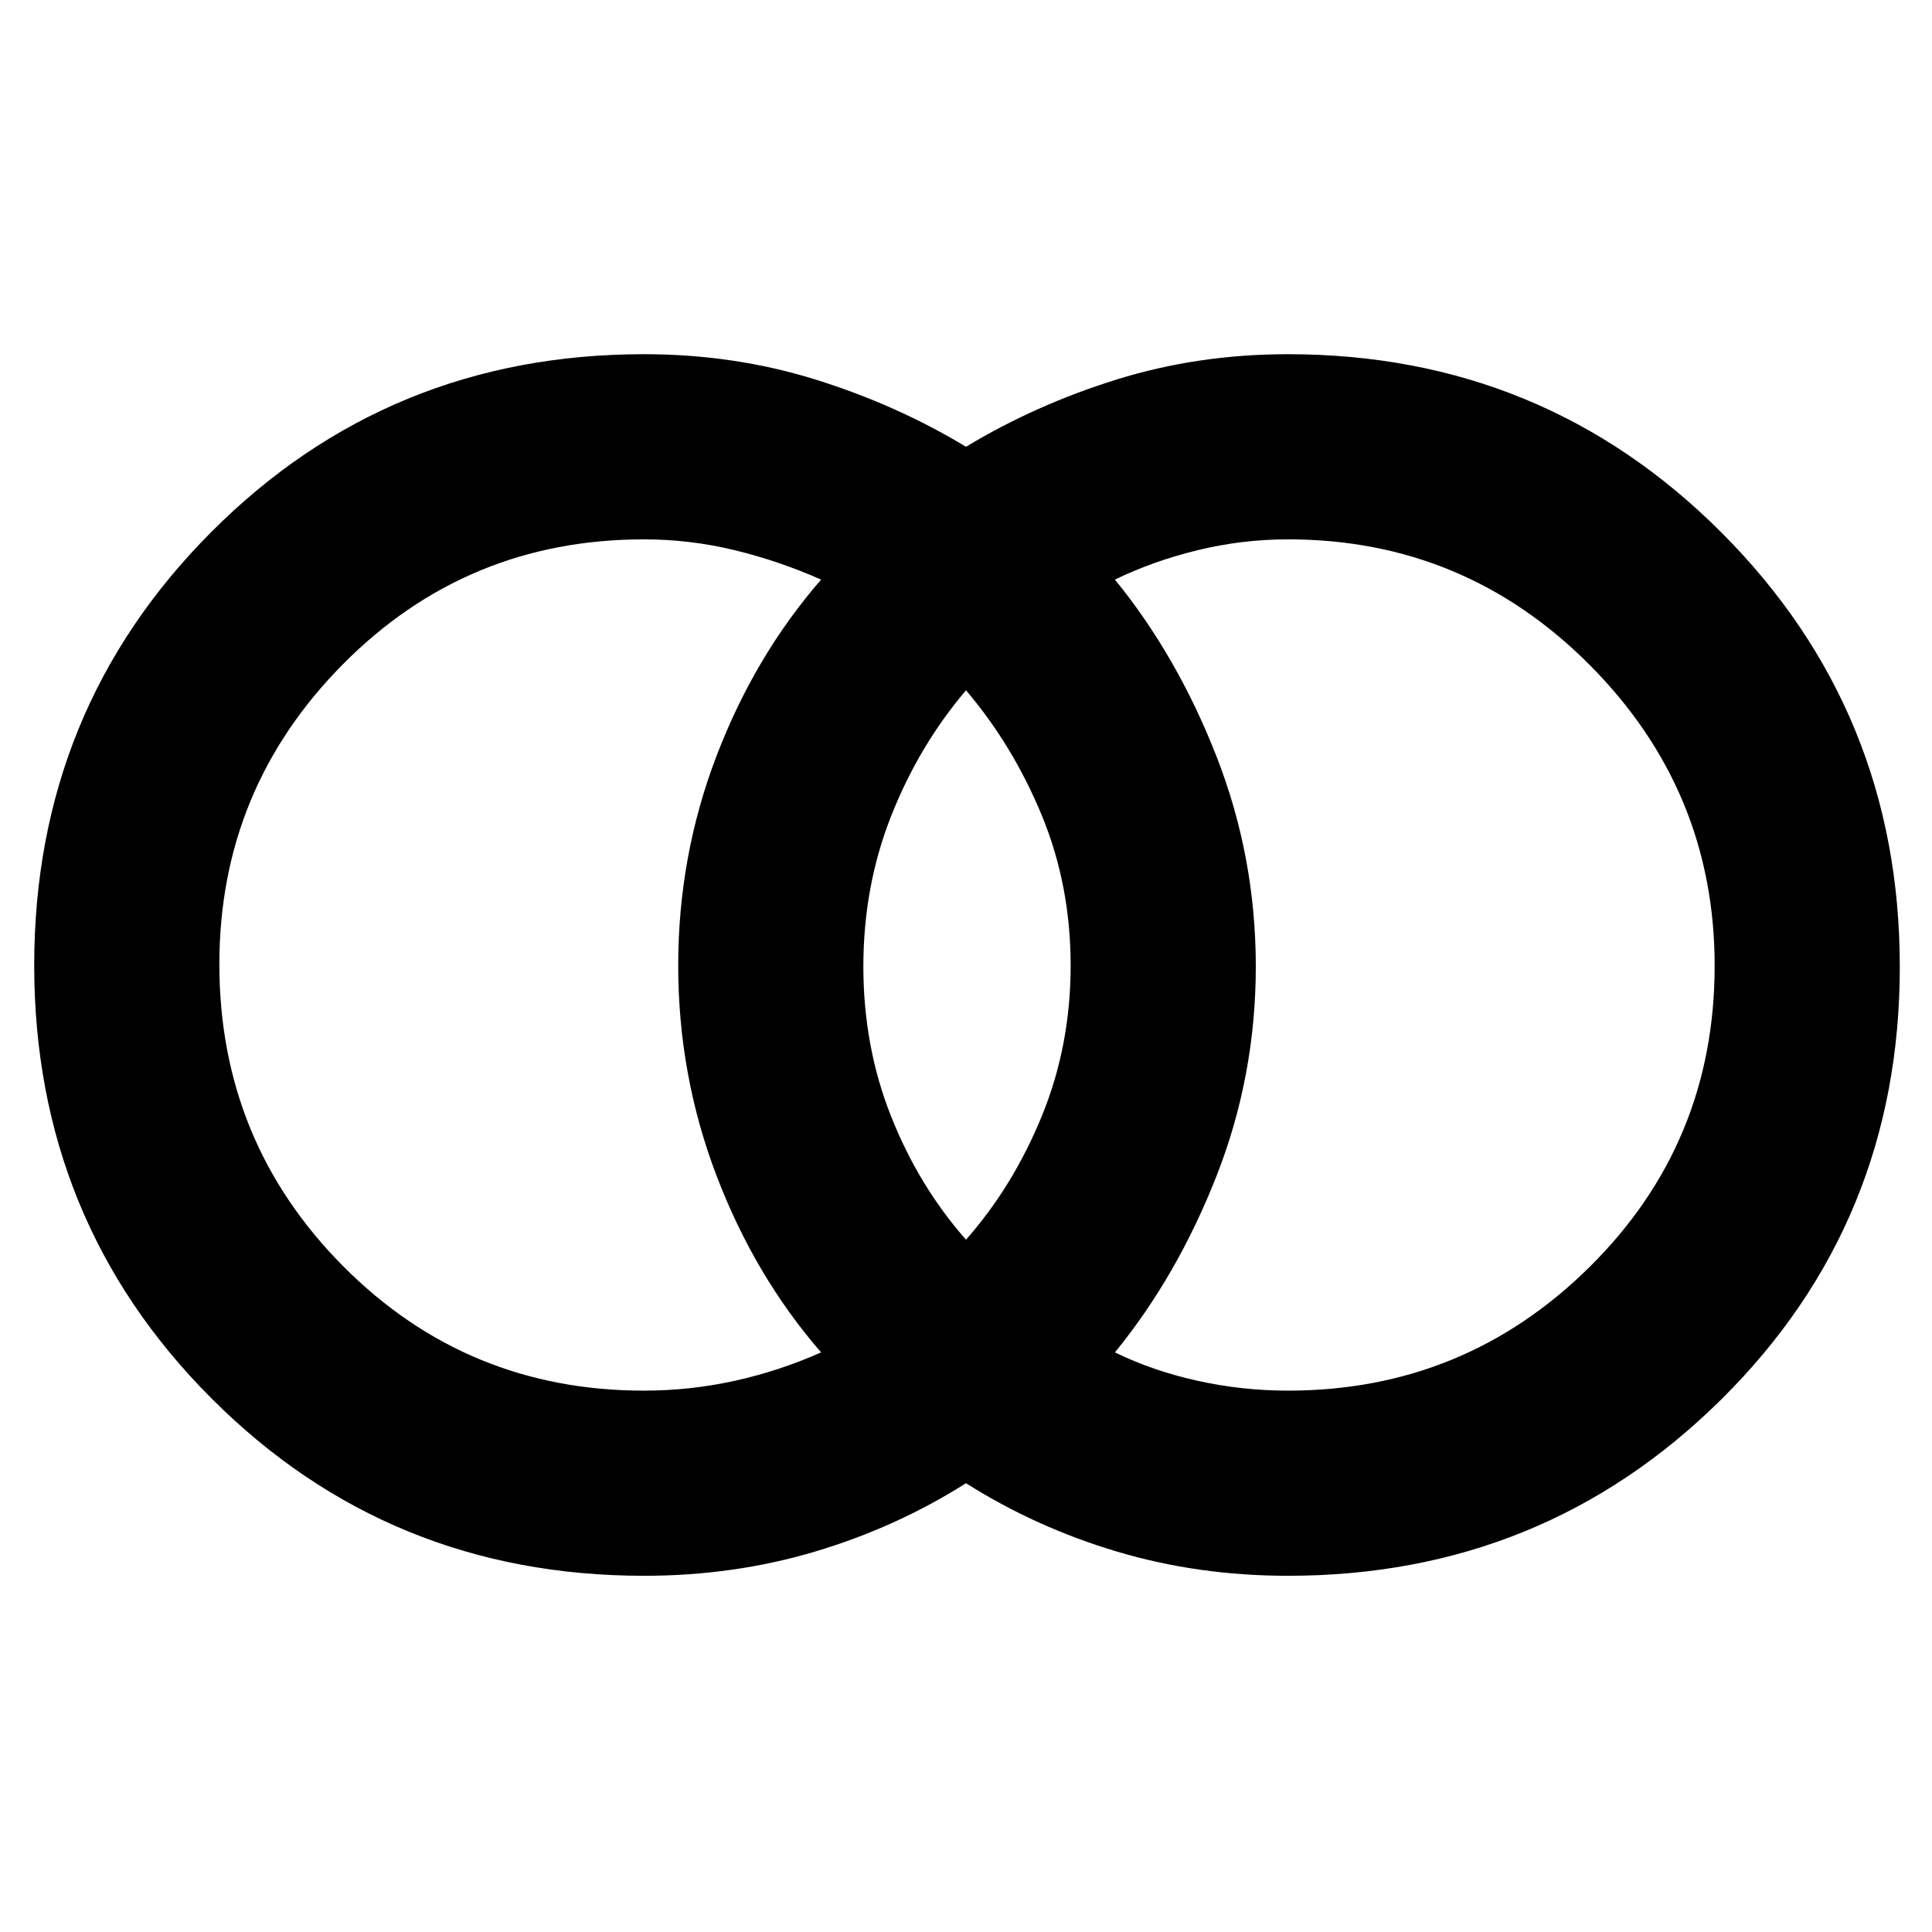 <svg xmlns="http://www.w3.org/2000/svg" height="48" viewBox="0 -960 960 960" width="48"><path d="M640-269q87.77 0 149.89-61.49Q852-391.98 852-480.1q0-87.11-62.11-149.5Q727.77-692 640-692q-22.79 0-44.92 5.39Q572.94-681.22 554-672q31 38 50.5 87.93Q624-534.15 624-479.79t-19.5 104.07Q585-326 554-288q18.94 9.22 41.08 14.11Q617.21-269 640-269Zm-160-75q23.45-26.6 37.72-61.55Q532-440.5 532-480.25t-14.28-74.45Q503.45-589.4 480-617q-23.45 27.6-37.23 62.55Q429-519.5 429-479.75t13.77 74.45Q456.55-370.6 480-344Zm-160 75q22.78 0 44.91-4.85Q387.04-278.7 408-288q-33-38-52-87.92-19-49.93-19-104.29 0-54.36 19-104.07Q375-634 408-672q-20.96-9.3-43.09-14.65Q342.78-692 320-692q-88.07 0-149.54 62Q109-568.01 109-480.89q0 88.11 61.46 150Q231.93-269 320-269Zm0 92q-126.88 0-214.94-88.17Q17-353.35 17-480.39q0-127.04 88.06-215.33Q193.12-784 320-784q44.64 0 84.97 12.52T480-738q34.7-20.96 75.03-33.48Q595.36-784 640-784q126.88 0 215.44 88.67Q944-606.65 944-479.61q0 127.04-88.56 214.83Q766.88-177 640-177q-44.64 0-84.97-12.02T480-223q-34.7 21.96-75.03 33.98Q364.64-177 320-177Z"/></svg>